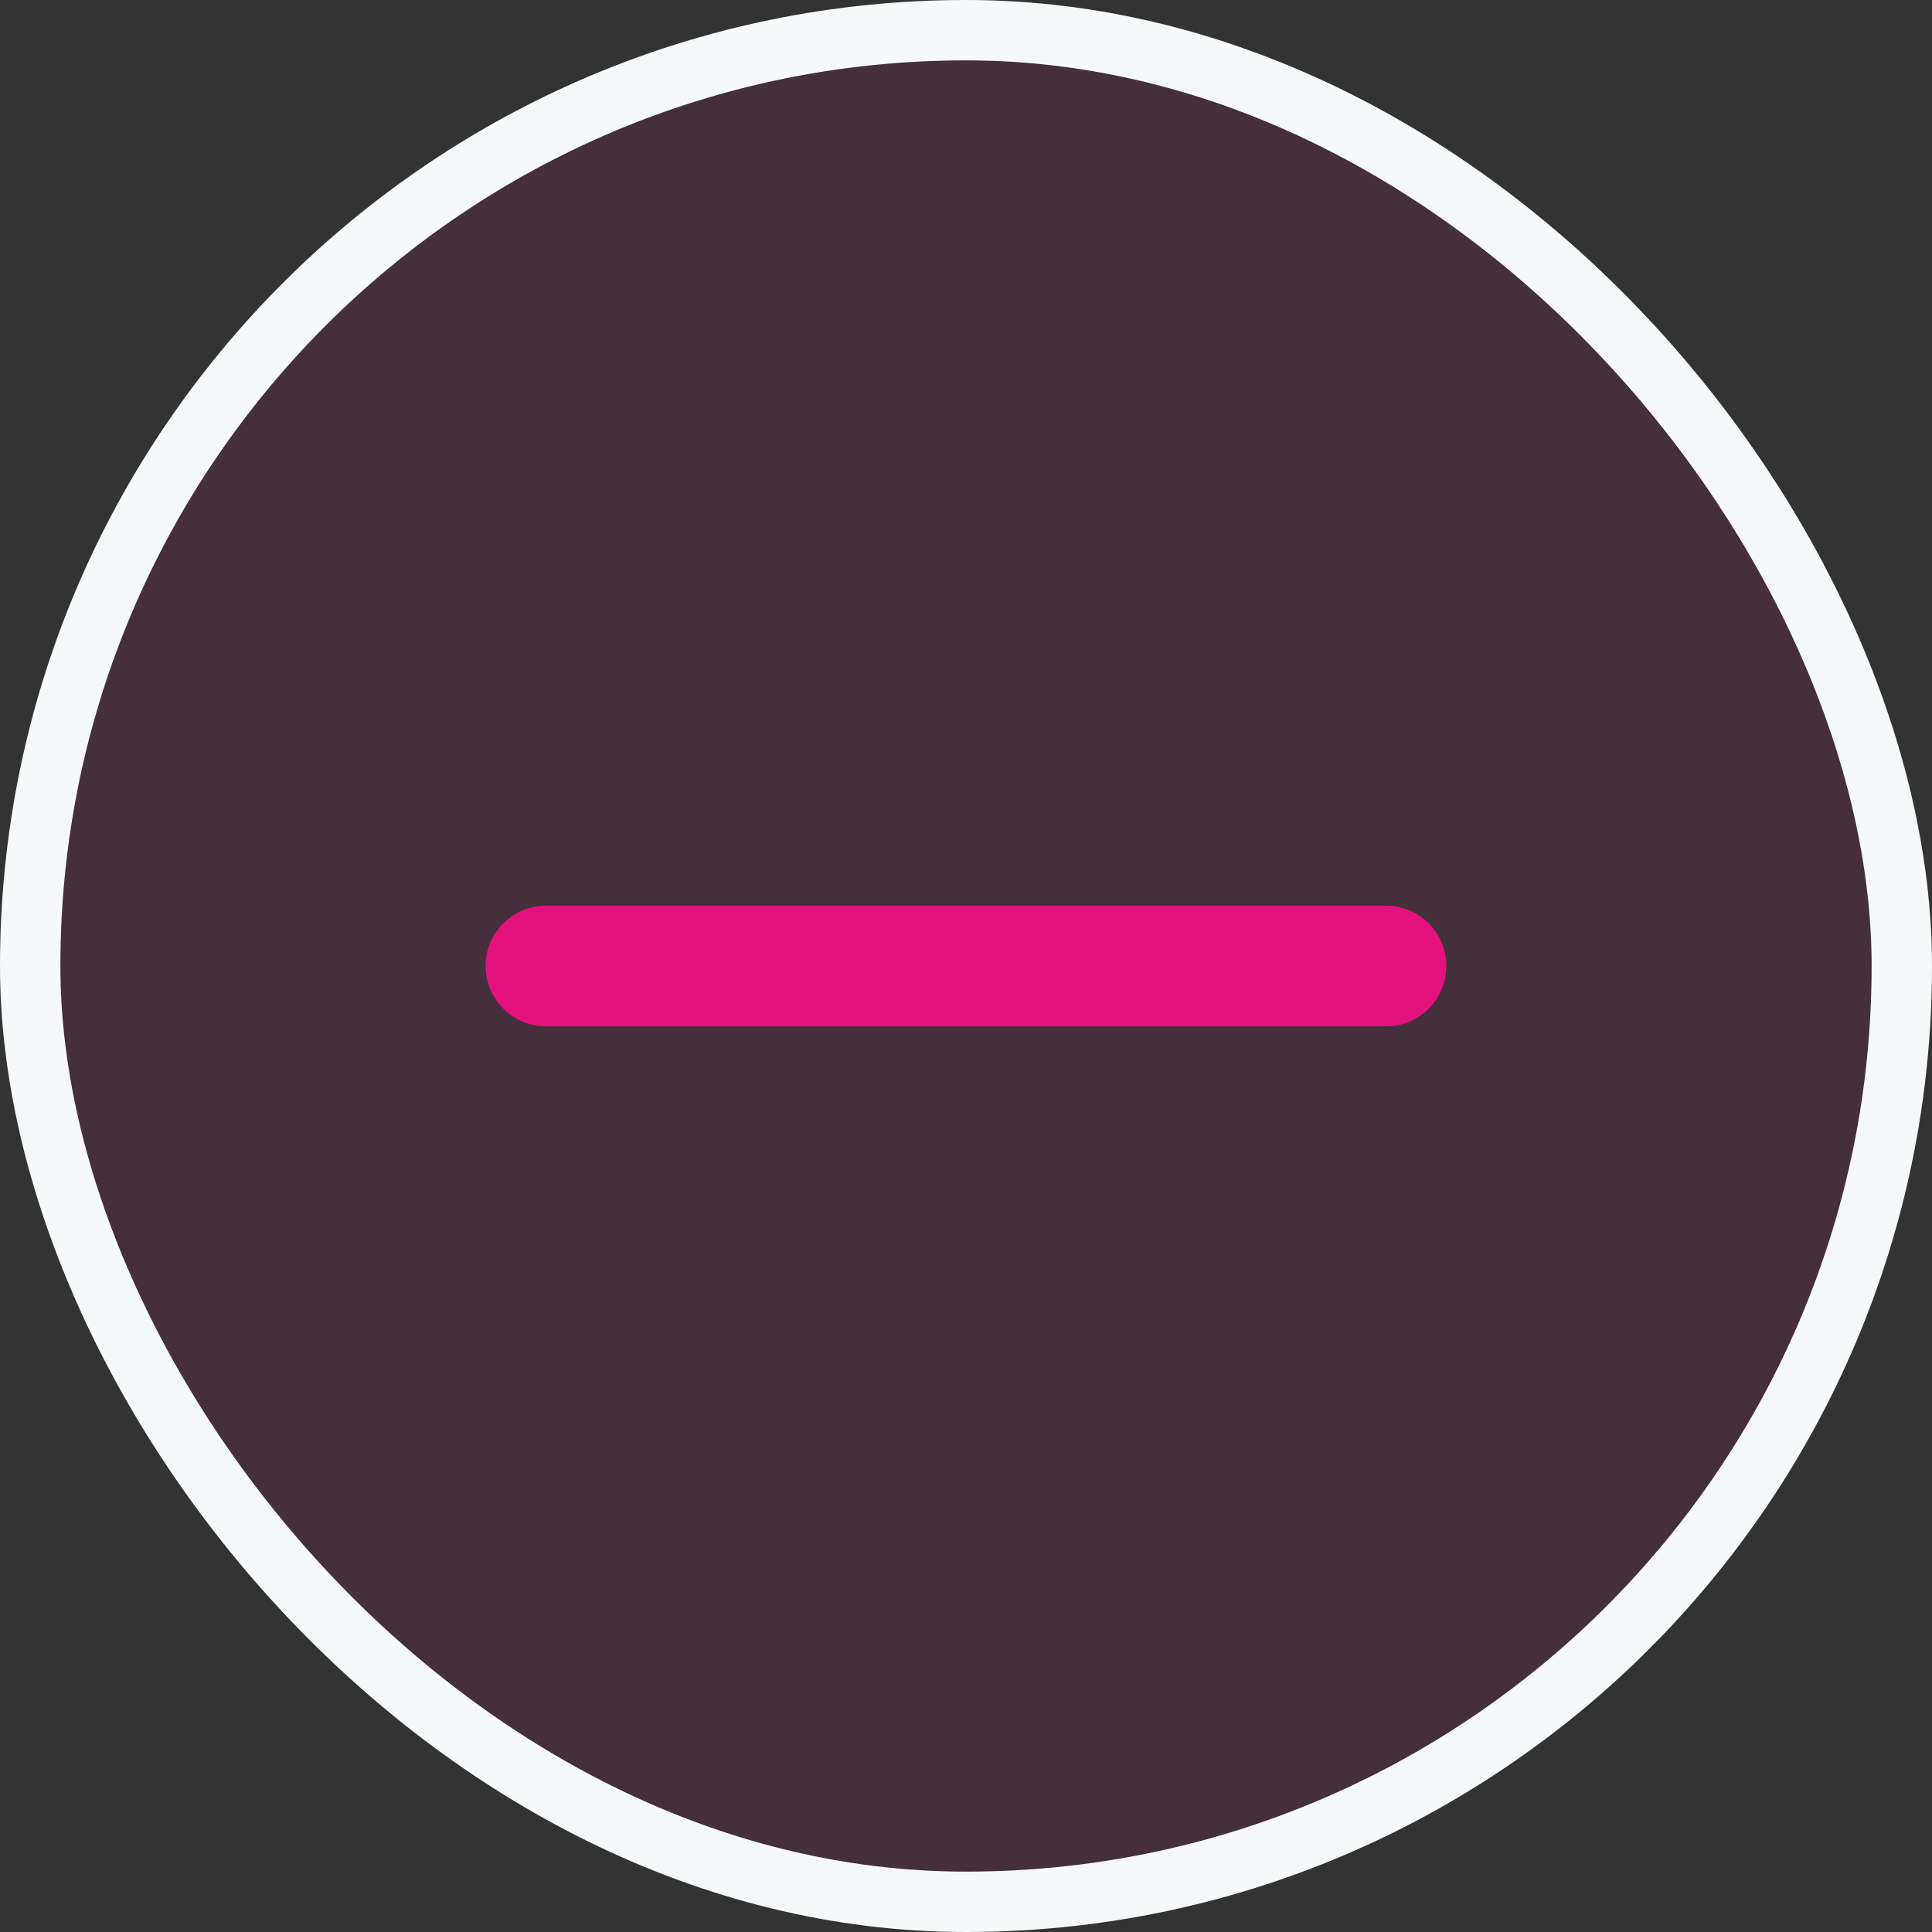 <svg width="32" height="32" viewBox="0 0 32 32" fill="none" xmlns="http://www.w3.org/2000/svg">
<rect x="0" y="0" width="32" height="32" fill="#333333" stroke="none"/>
<rect x="0.5" y="0.5" width="31" height="31" rx="15.5" fill="#E3127E" fill-opacity="0.1" stroke="#F6F9FA"/>
<path d="M22.956 16H16H9.043" stroke="#E3127E" stroke-width="2" stroke-linecap="round" stroke-linejoin="round"/>
</svg>
